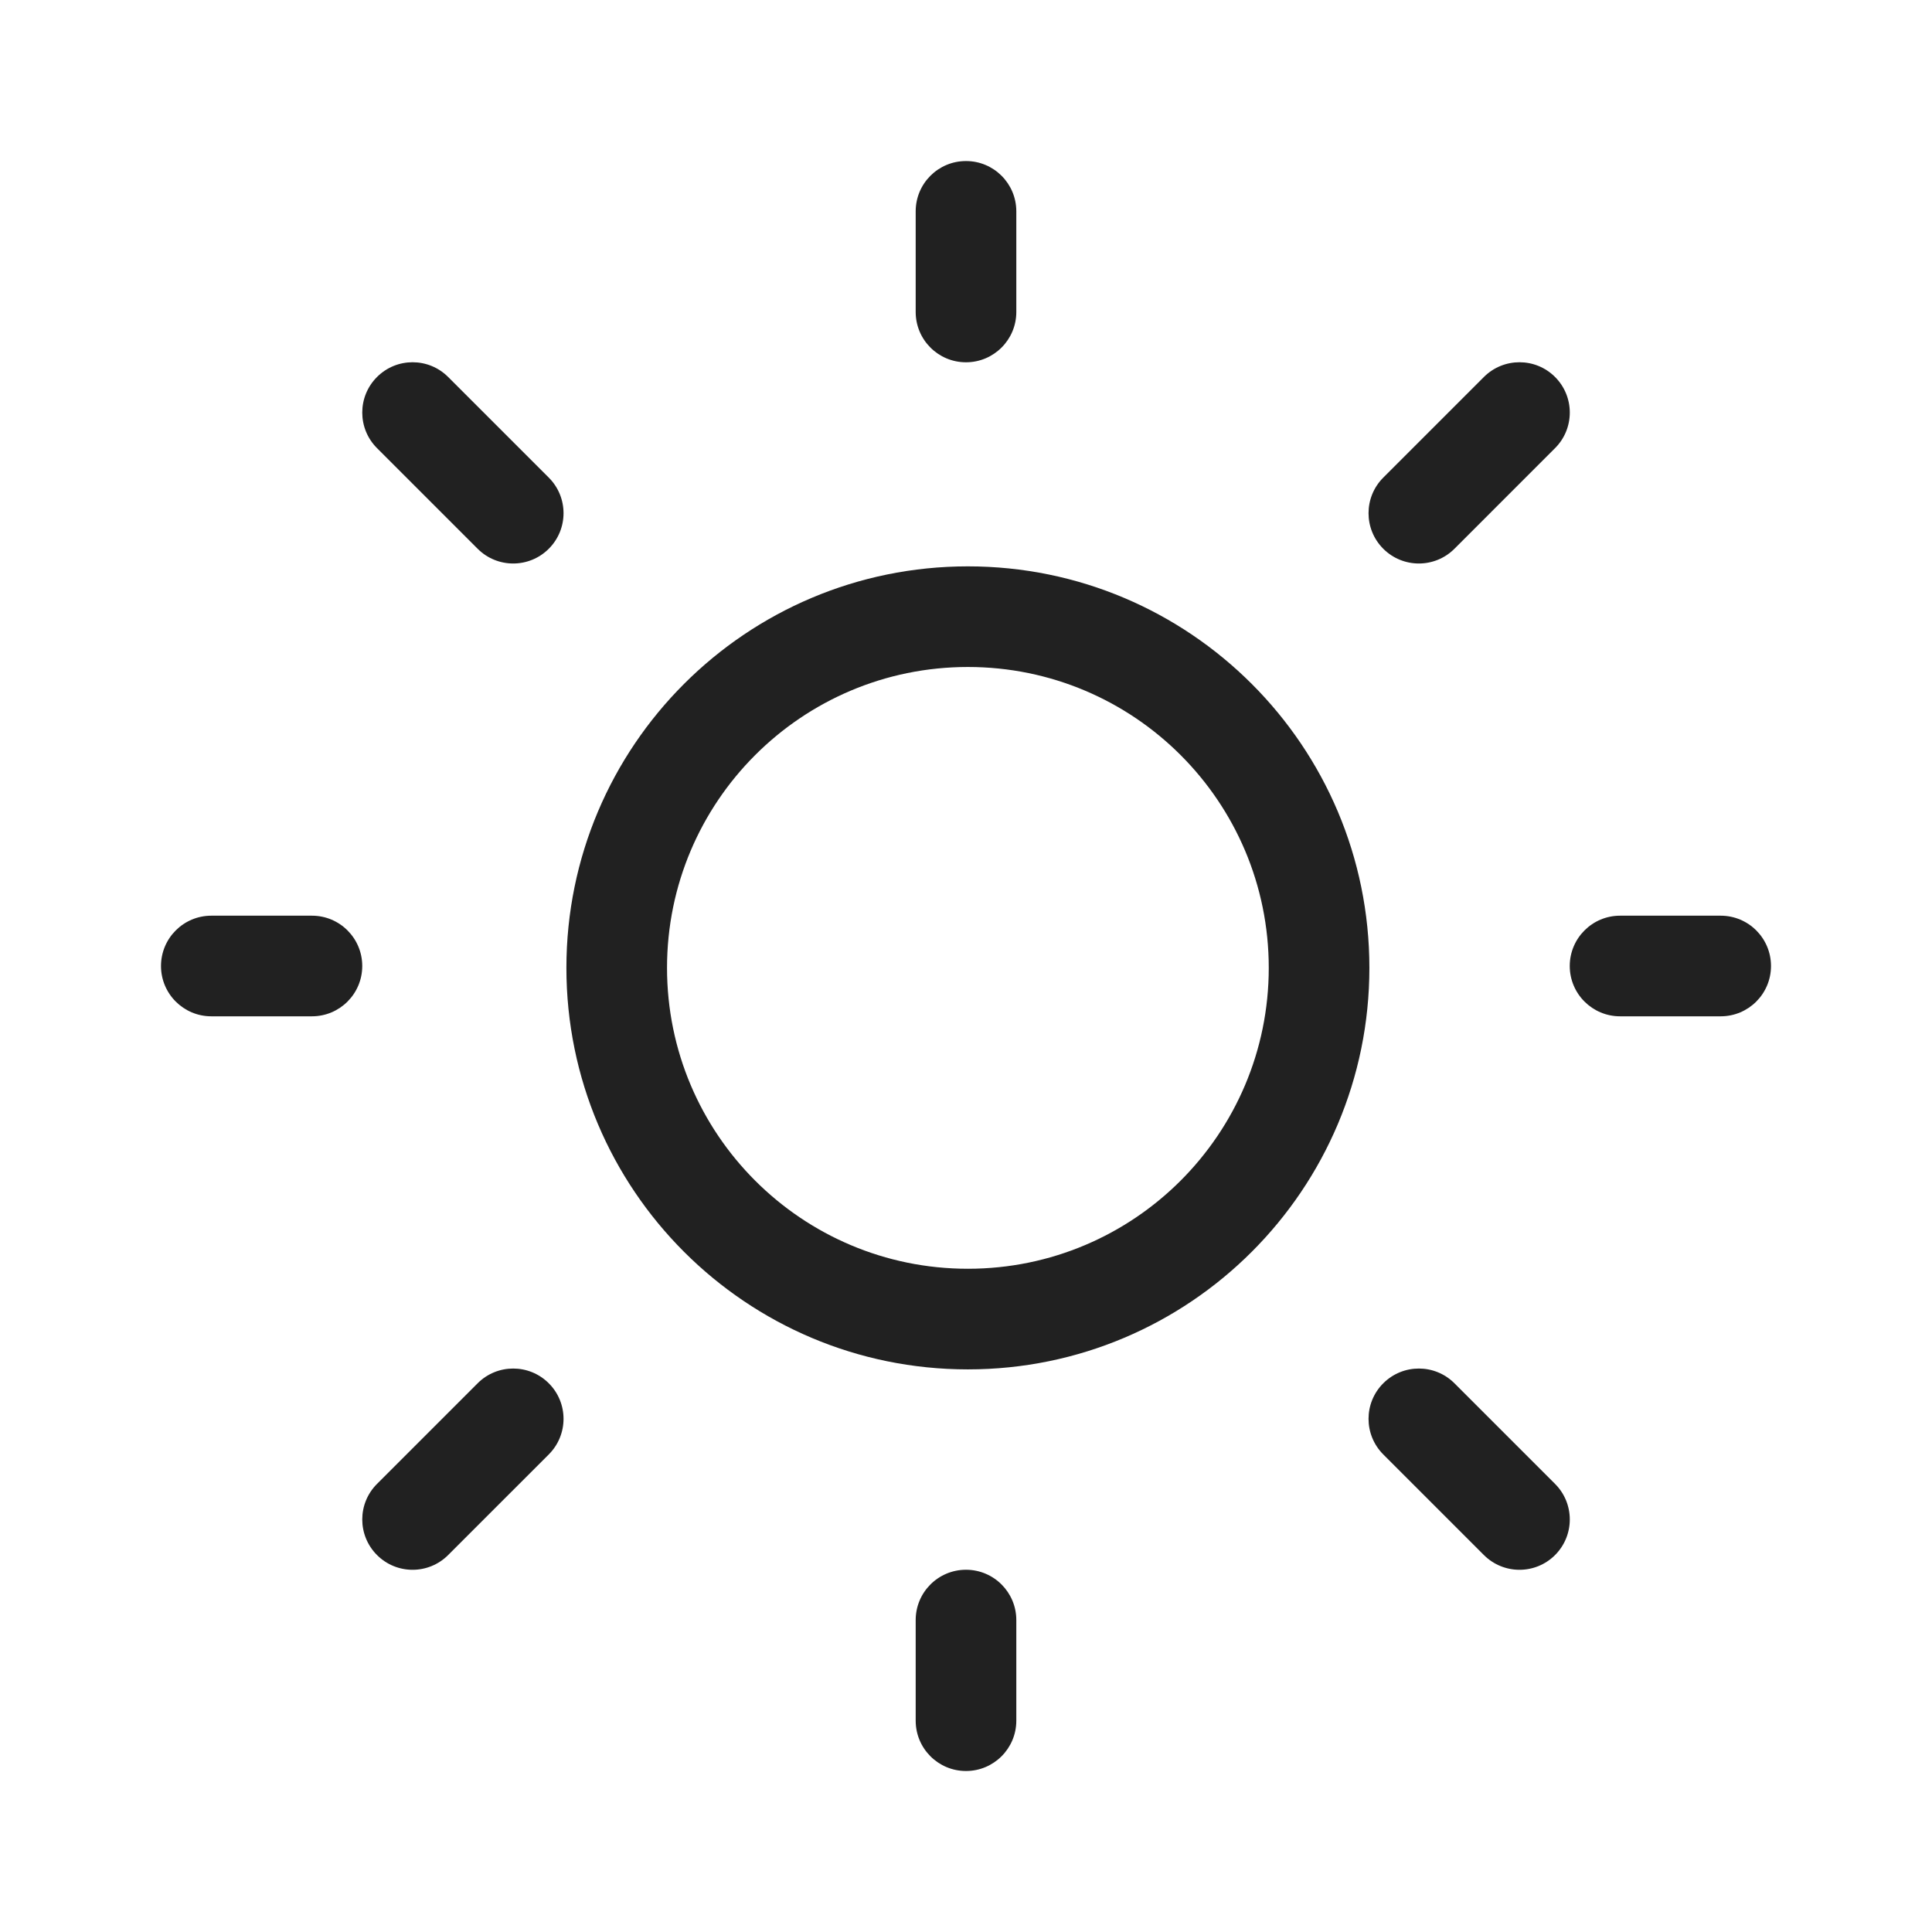 <svg width="48" height="48" viewBox="0 0 48 48" fill="none" xmlns="http://www.w3.org/2000/svg">
<path d="M24 4.001C24.69 4.001 25.25 4.56 25.25 5.251V7.751C25.25 8.441 24.69 9.001 24 9.001C23.309 9.001 22.75 8.441 22.75 7.751V5.251C22.75 4.56 23.309 4.001 24 4.001ZM24.047 34.022C29.556 34.022 34.022 29.555 34.022 24.046C34.022 18.537 29.556 14.071 24.047 14.071C18.538 14.071 14.072 18.537 14.072 24.046C14.072 29.555 18.538 34.022 24.047 34.022ZM24.047 31.522C19.919 31.522 16.572 28.175 16.572 24.046C16.572 19.918 19.919 16.571 24.047 16.571C28.176 16.571 31.522 19.918 31.522 24.046C31.522 28.175 28.176 31.522 24.047 31.522ZM42.75 25.25C43.441 25.25 44 24.69 44 24C44 23.31 43.441 22.75 42.75 22.75H40.25C39.56 22.75 39 23.31 39 24C39 24.69 39.56 25.25 40.25 25.25H42.75ZM24 39C24.69 39 25.25 39.56 25.25 40.25V42.75C25.25 43.44 24.69 44 24 44C23.309 44 22.75 43.44 22.75 42.75V40.25C22.75 39.56 23.309 39 24 39ZM7.75 25.25C8.441 25.25 9 24.69 9 24C9 23.31 8.441 22.75 7.75 22.75H5.25C4.56 22.75 4 23.31 4 24C4 24.69 4.56 25.25 5.25 25.25H7.75ZM9.367 9.366C9.855 8.878 10.646 8.878 11.134 9.366L13.634 11.866C14.123 12.354 14.123 13.146 13.634 13.634C13.146 14.122 12.355 14.122 11.867 13.634L9.367 11.134C8.878 10.646 8.878 9.854 9.367 9.366ZM11.134 38.635C10.646 39.123 9.855 39.123 9.367 38.635C8.878 38.146 8.878 37.355 9.367 36.867L11.867 34.367C12.355 33.879 13.146 33.879 13.634 34.367C14.123 34.855 14.123 35.646 13.634 36.135L11.134 38.635ZM38.635 9.366C38.147 8.878 37.356 8.878 36.867 9.366L34.367 11.866C33.879 12.354 33.879 13.146 34.367 13.634C34.856 14.122 35.647 14.122 36.135 13.634L38.635 11.134C39.123 10.646 39.123 9.854 38.635 9.366ZM36.867 38.635C37.356 39.123 38.147 39.123 38.635 38.635C39.123 38.146 39.123 37.355 38.635 36.867L36.135 34.367C35.647 33.879 34.856 33.879 34.367 34.367C33.879 34.855 33.879 35.646 34.367 36.135L36.867 38.635Z" fill="#212121"/>
</svg>
